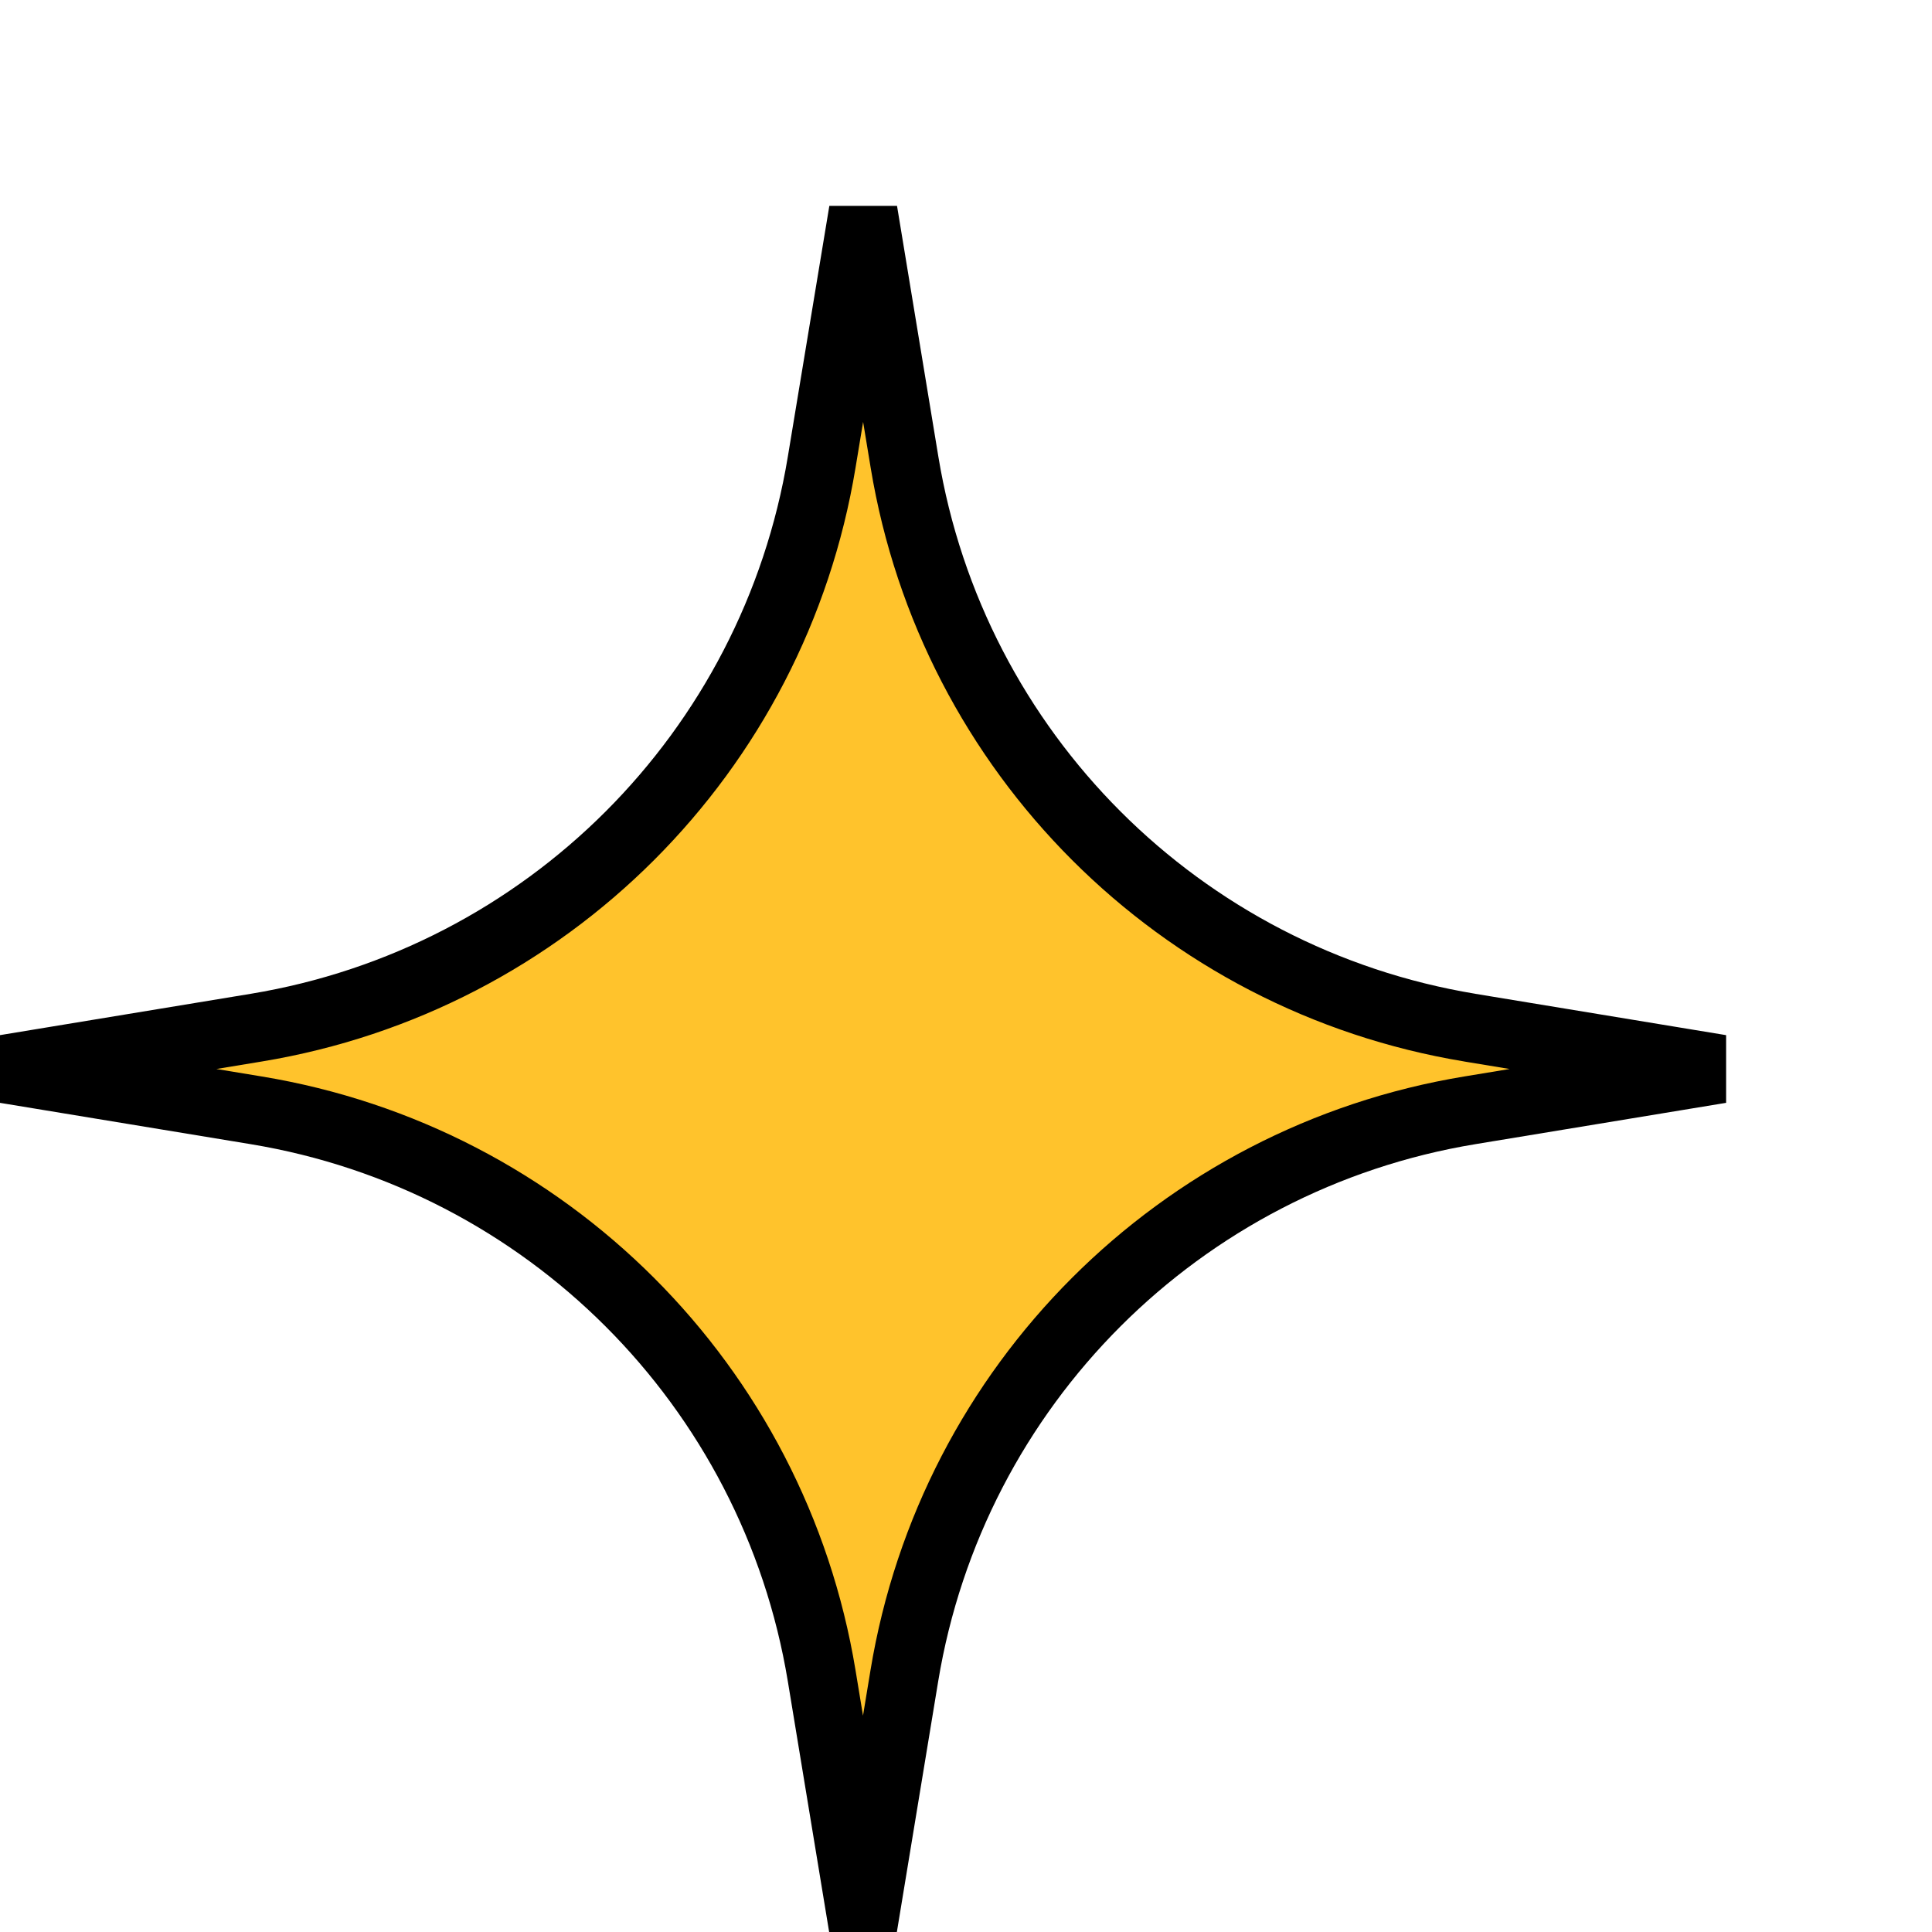 <?xml version="1.0" encoding="UTF-8"?>
<svg id="Layer_2" data-name="Layer 2" xmlns="http://www.w3.org/2000/svg" width="112.65" height="112.65" xmlns:xlink="http://www.w3.org/1999/xlink" viewBox="0 0 112.65 112.65">
  <defs>
    <style>
      .cls-1 {
        fill: #ffc32c;
        filter: url(#drop-shadow-1);
        stroke: #000;
        stroke-linejoin: bevel;
        stroke-width: 4px;
      }
    </style>
    <filter id="drop-shadow-1" filterUnits="userSpaceOnUse">
      <feOffset dx="-12" dy="12"/>
      <feGaussianBlur result="blur" stdDeviation="0"/>
      <feFlood flood-color="#000" flood-opacity=".25"/>
      <feComposite in2="blur" operator="in"/>
      <feComposite in="SourceGraphic"/>
    </filter>
  </defs>
  <g id="Layer_1-2" data-name="Layer 1">
    <path class="cls-1" d="m97.7,47.92l14.62,2.41-14.62,2.41c-16.92,2.79-30.18,16.05-32.97,32.97l-2.41,14.62-2.41-14.62c-2.79-16.92-16.05-30.18-32.97-32.97l-14.62-2.41,14.62-2.41c16.92-2.79,30.18-16.05,32.97-32.97L62.33.33l2.41,14.62c2.79,16.92,16.05,30.18,32.97,32.97Z"/>
  </g>
</svg>